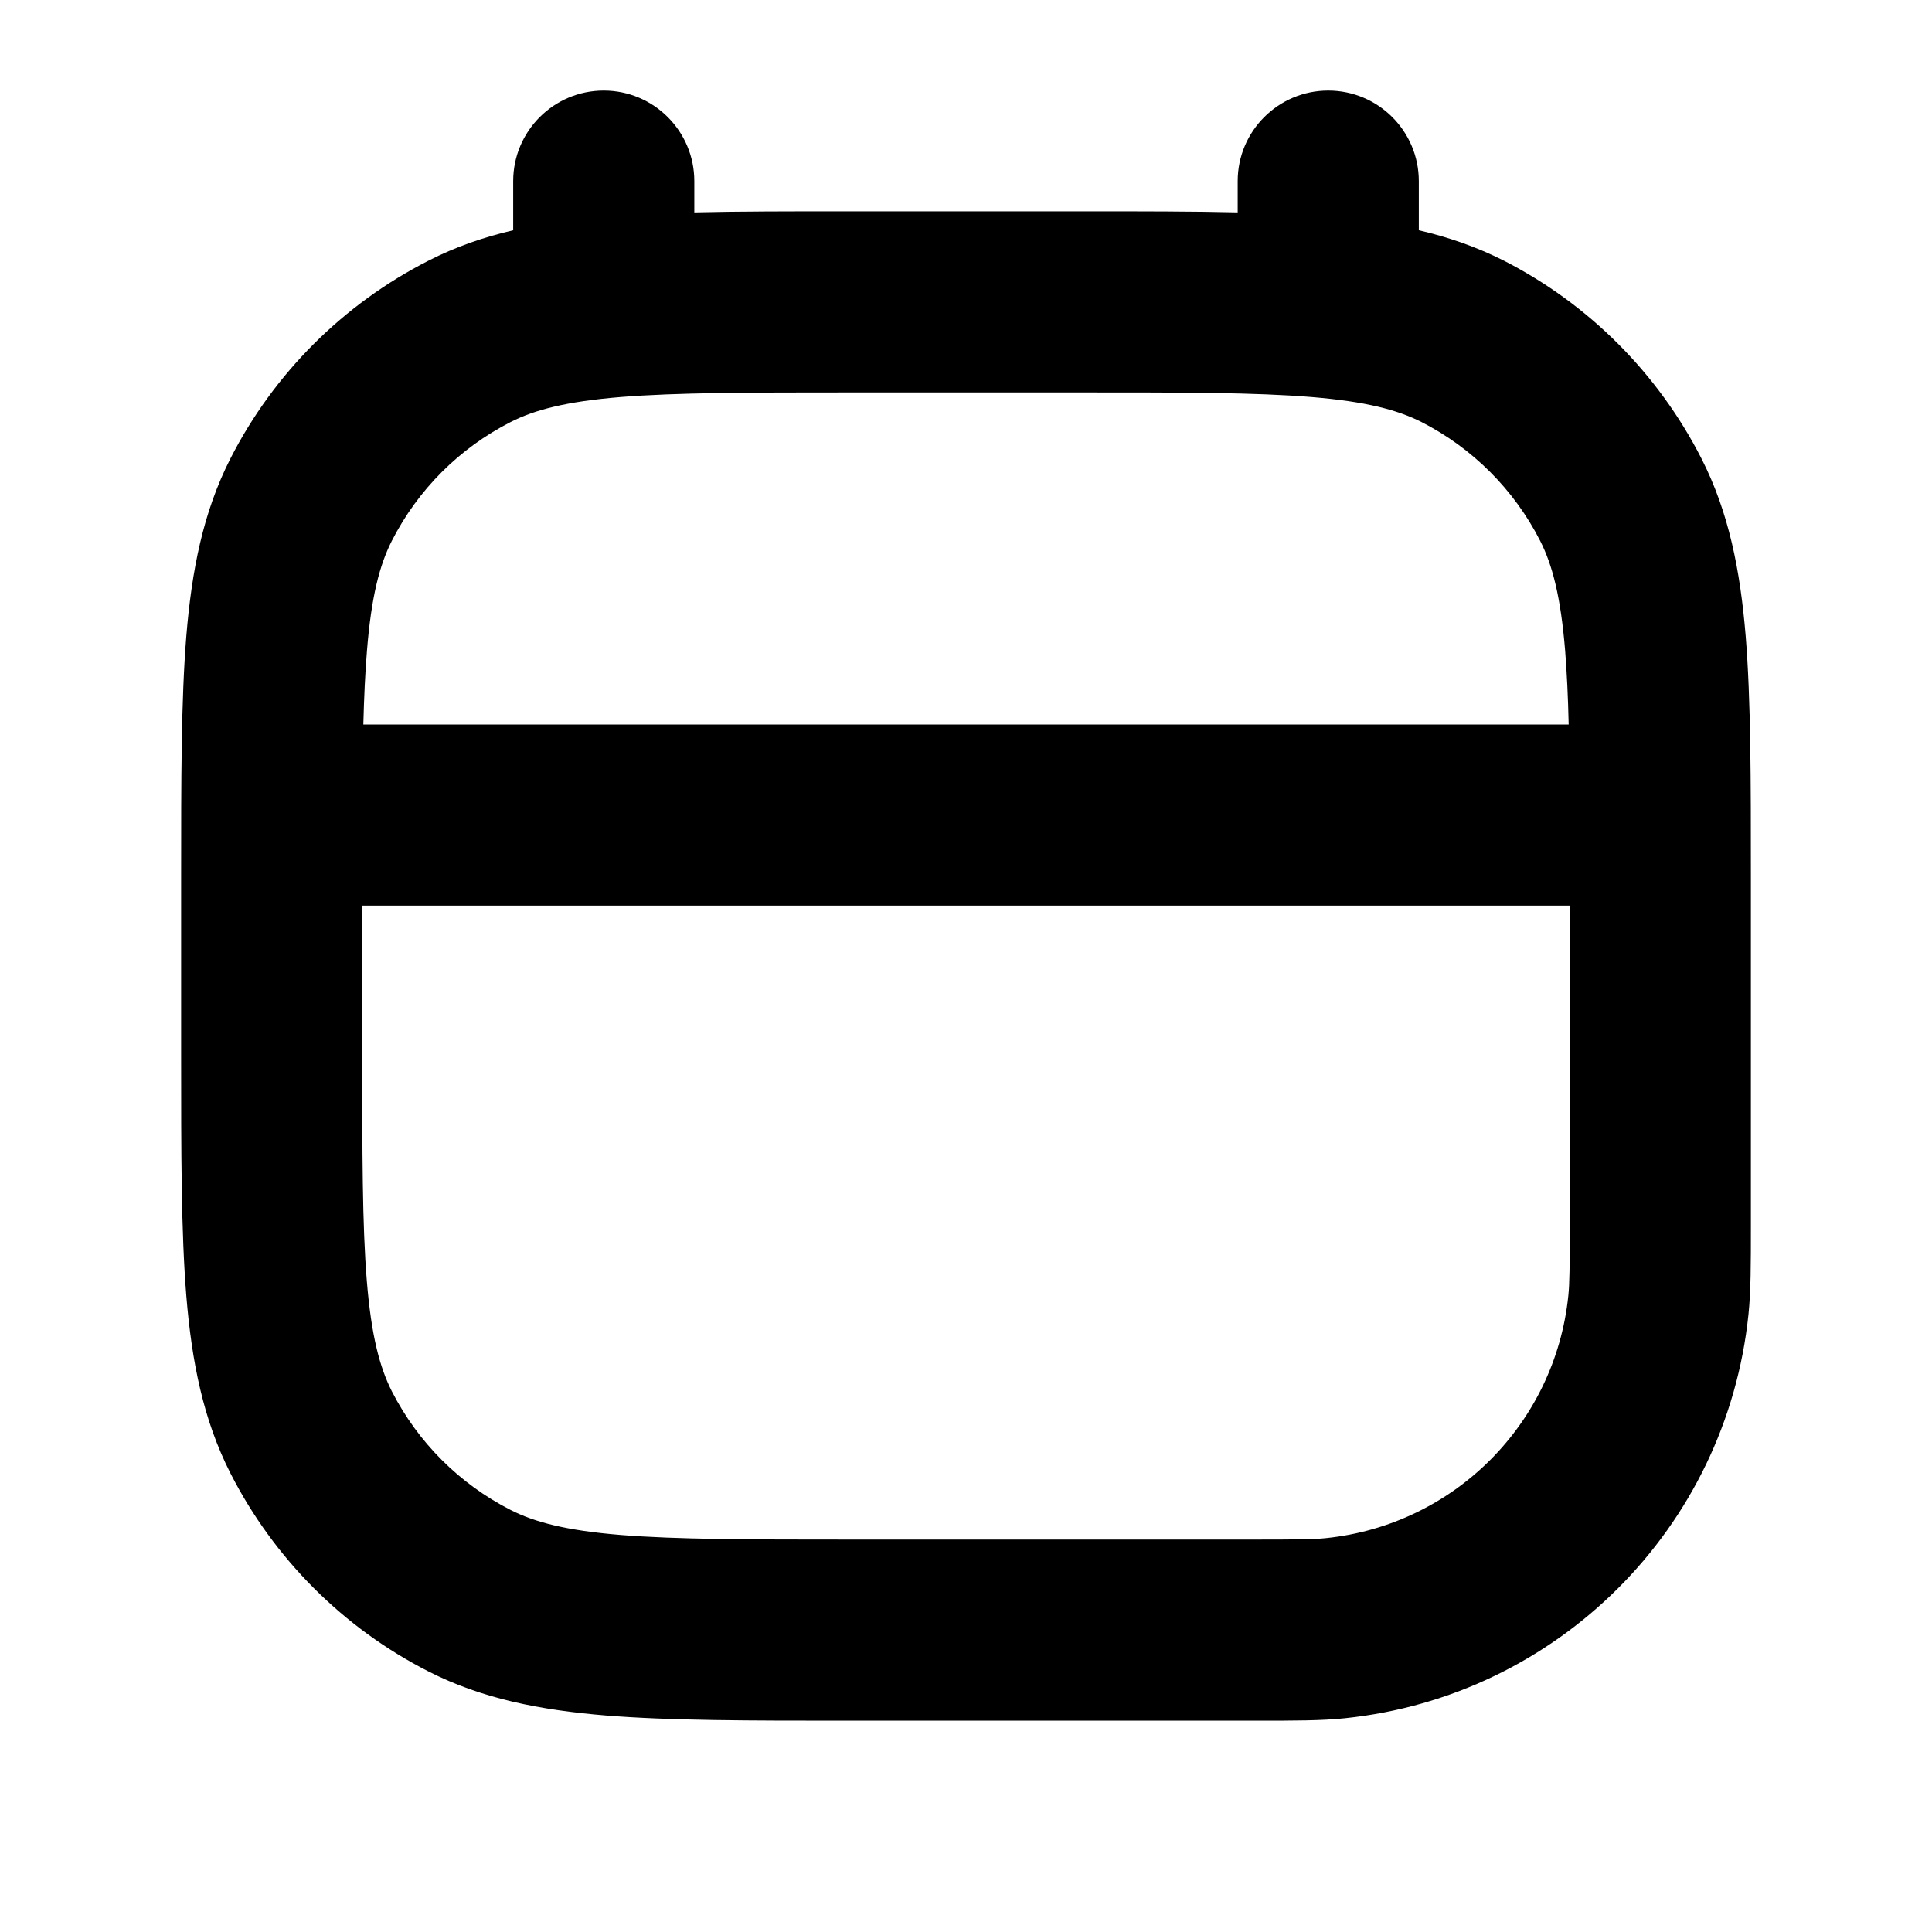 <svg xmlns="http://www.w3.org/2000/svg" viewBox="0 0 16 16"><path fill-rule="evenodd" d="M5.75 1.5c0-.414-.336-.75-.75-.75s-.75.336-.75.75v.407c-.246.057-.479.138-.702.252-.706.36-1.28.933-1.64 1.639-.226.444-.32.924-.365 1.47-.043.531-.043 1.187-.043 2v1.464c0 .813 0 1.469.043 2 .045.546.14 1.026.366 1.47.36.706.933 1.28 1.639 1.64.444.226.924.32 1.47.365.531.043 1.187.043 2 .043h3.383c.323 0 .542 0 .735-.02 1.766-.183 3.161-1.578 3.344-3.344.02-.193.02-.412.02-.735v-2.883c0-.813 0-1.469-.043-2-.045-.546-.14-1.026-.366-1.47-.36-.706-.933-1.28-1.638-1.64-.224-.113-.457-.194-.703-.251v-.407c0-.414-.336-.75-.75-.75s-.75.336-.75.75v.259c-.373-.009-.794-.009-1.268-.009h-1.964c-.474 0-.895 0-1.268.009v-.259Zm-1.521 1.995c.197-.1.458-.17.912-.207.462-.037 1.057-.038 1.909-.038h1.9c.852 0 1.447 0 1.91.038.453.037.714.107.912.207.423.216.767.56.983.984.1.197.17.458.207.912.014.18.024.38.029.609h-9.982c.006-.228.015-.429.03-.61.036-.453.106-.714.206-.911.216-.424.56-.768.984-.984Zm-1.229 4.005v1.2c0 .852 0 1.447.038 1.91.037.453.107.714.207.912.216.423.56.767.984.983.197.1.458.17.912.207.462.037 1.057.038 1.909.038h3.306c.385 0 .52-.001.626-.012 1.06-.11 1.896-.947 2.006-2.006.011-.106.012-.241.012-.626v-2.606h-10Z"/></svg>